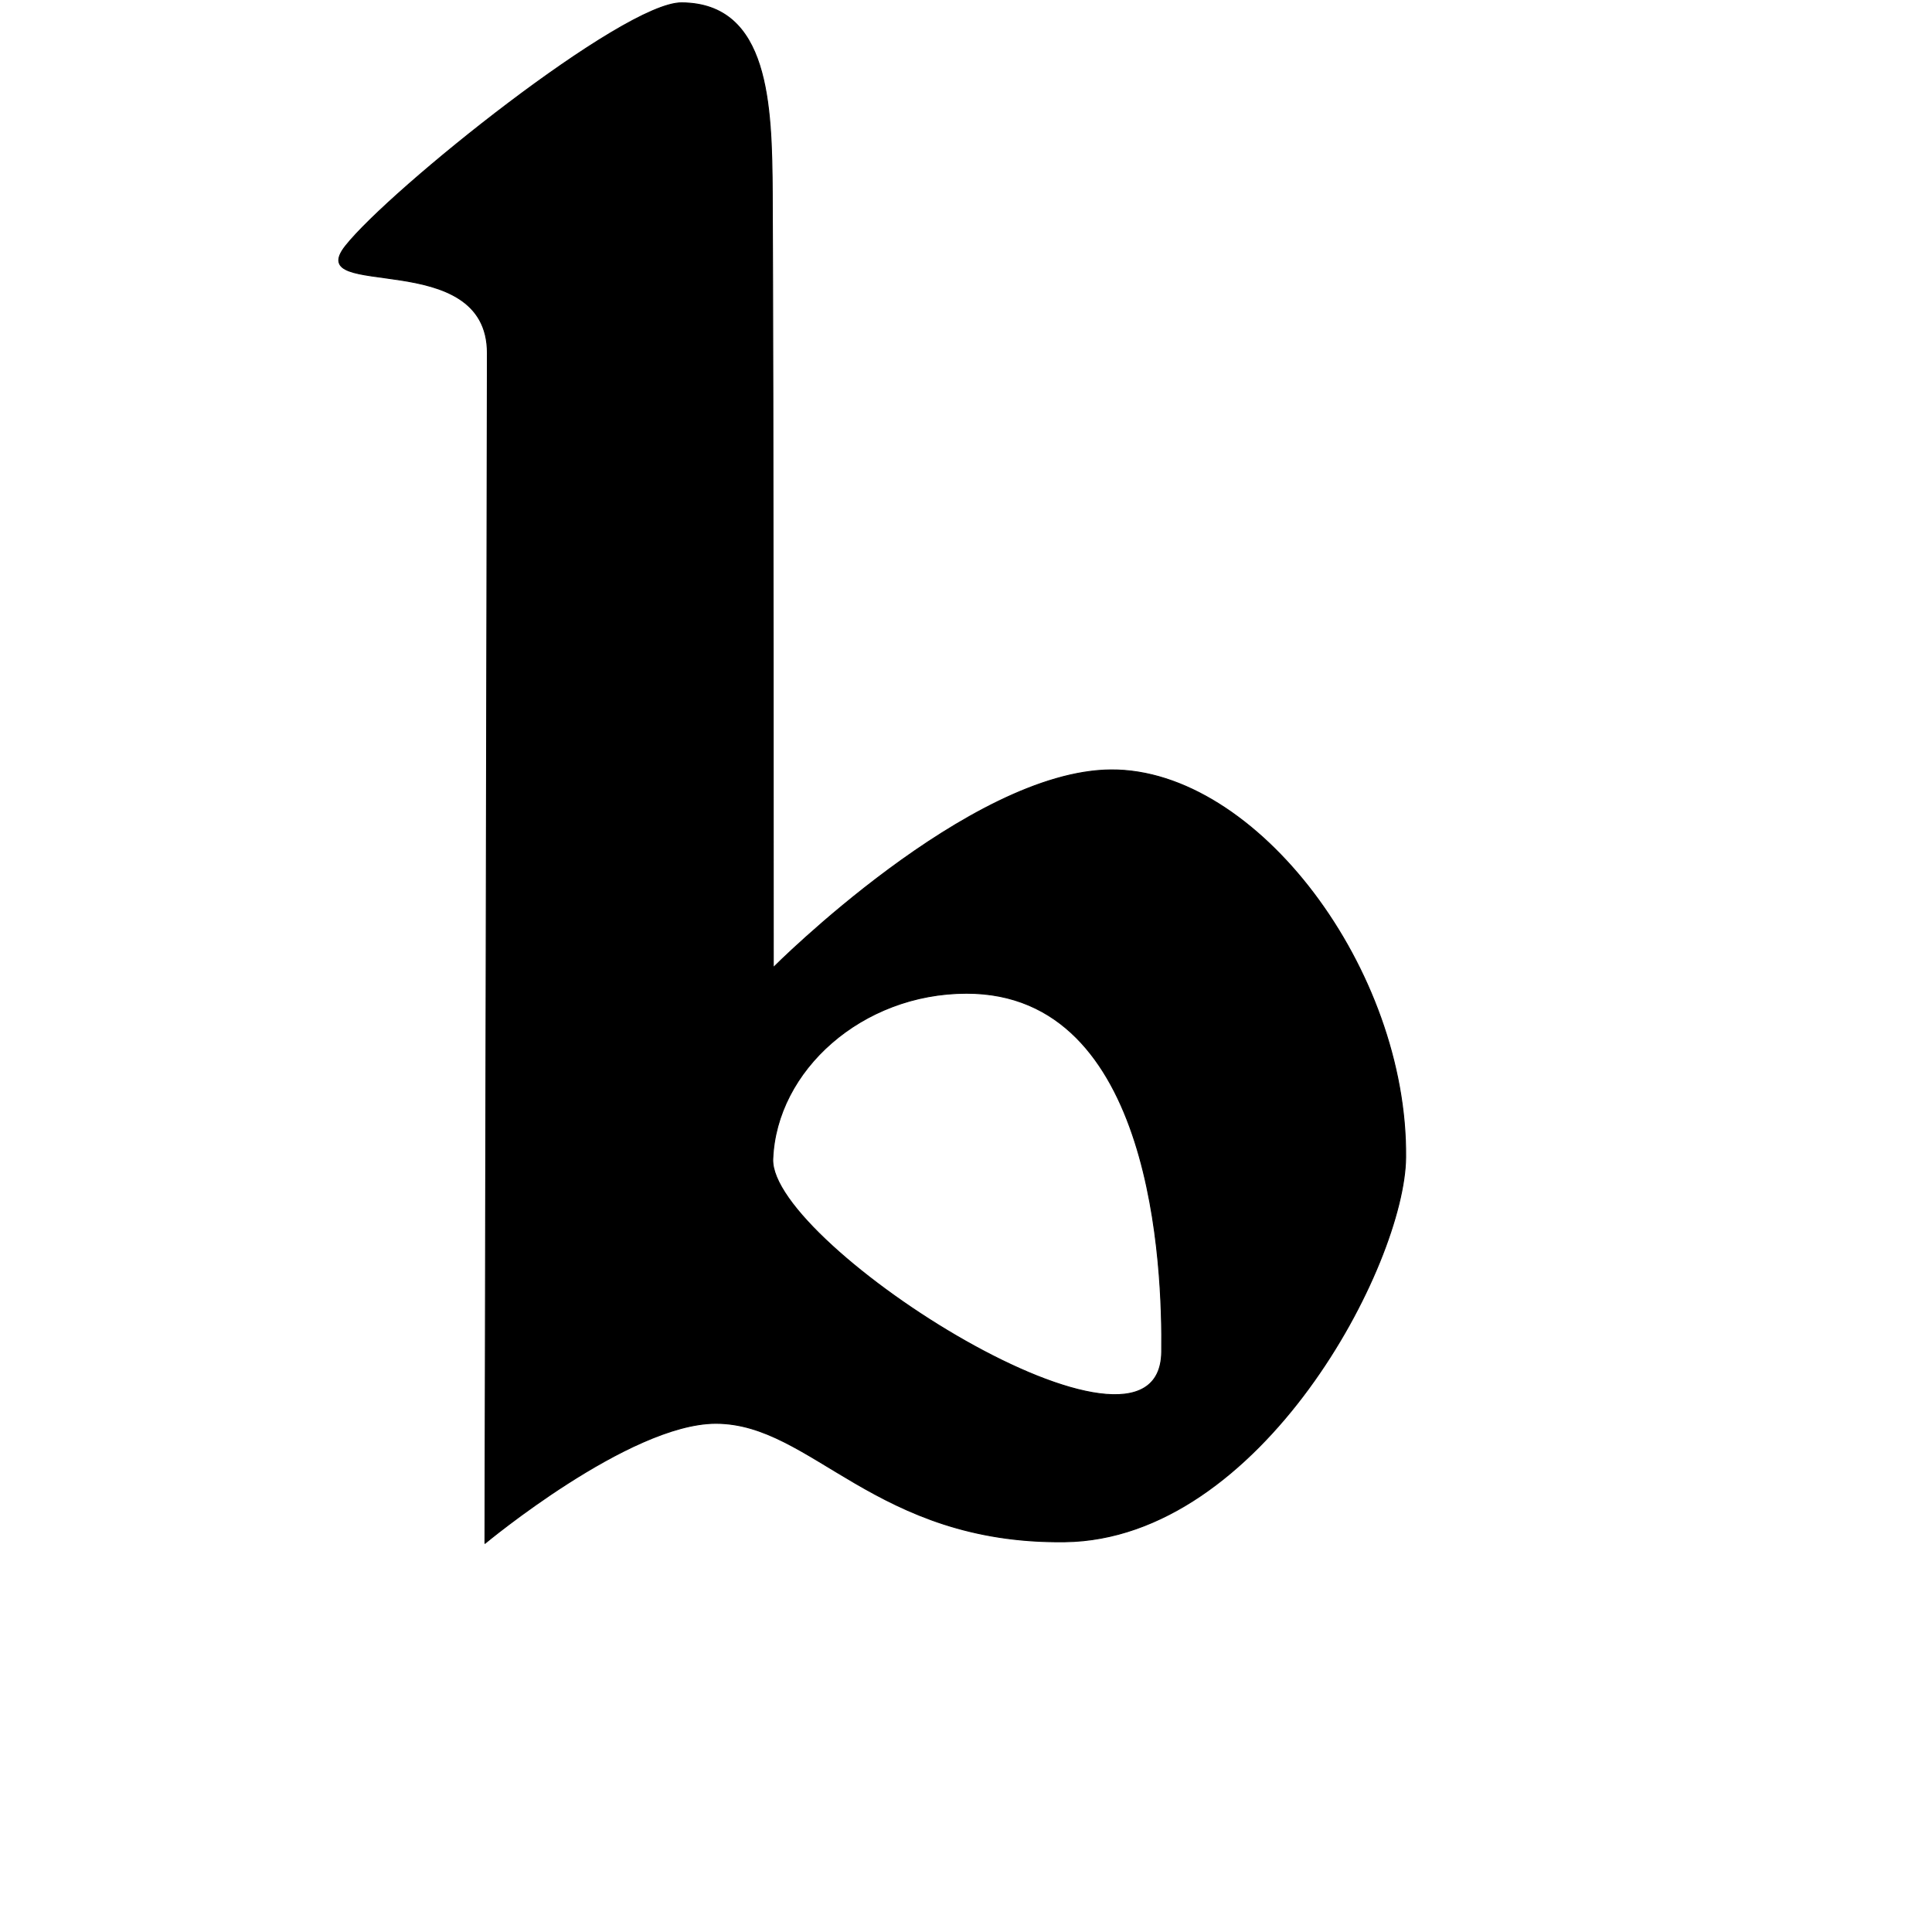 <?xml version="1.0" encoding="UTF-8" standalone="no"?>
<!DOCTYPE svg PUBLIC "-//W3C//DTD SVG 1.1//EN" "http://www.w3.org/Graphics/SVG/1.1/DTD/svg11.dtd">
<svg width="100%" height="100%" viewBox="0 0 2048 2048" version="1.1" xmlns="http://www.w3.org/2000/svg" xmlns:xlink="http://www.w3.org/1999/xlink" xml:space="preserve" xmlns:serif="http://www.serif.com/" style="fill-rule:evenodd;clip-rule:evenodd;stroke-linecap:round;stroke-linejoin:round;stroke-miterlimit:1.5;">
    <g id="レイヤー5">
        <path d="M818.638,205.813C818.106,110.876 815.36,3.524 722.527,2.994C660.726,2.641 413.941,200.635 366.297,260.746C319.521,319.762 516.817,259.981 516.644,374.477C516.525,452.211 514.08,1636.05 514.08,1636.05C514.08,1636.05 666.683,1509.03 758.556,1508.78C860.973,1508.49 927.614,1636.73 1128.58,1634.35C1336.99,1631.89 1489.05,1340.37 1490.06,1226.79C1491.84,1028.43 1332.24,815.246 1177.8,816.127C1027.66,816.984 819.716,1025.7 819.716,1025.7C819.716,1025.7 819.774,408.765 818.638,205.813ZM1024.52,1052.88C1223.13,1052.76 1232.56,1345.22 1231.43,1433.18C1229.51,1583.19 815.582,1319.86 819.171,1228.65C822.865,1134.78 913.457,1052.95 1024.52,1052.88Z" style="stroke:black;stroke-width:1px;"/>
    </g>
</svg>
